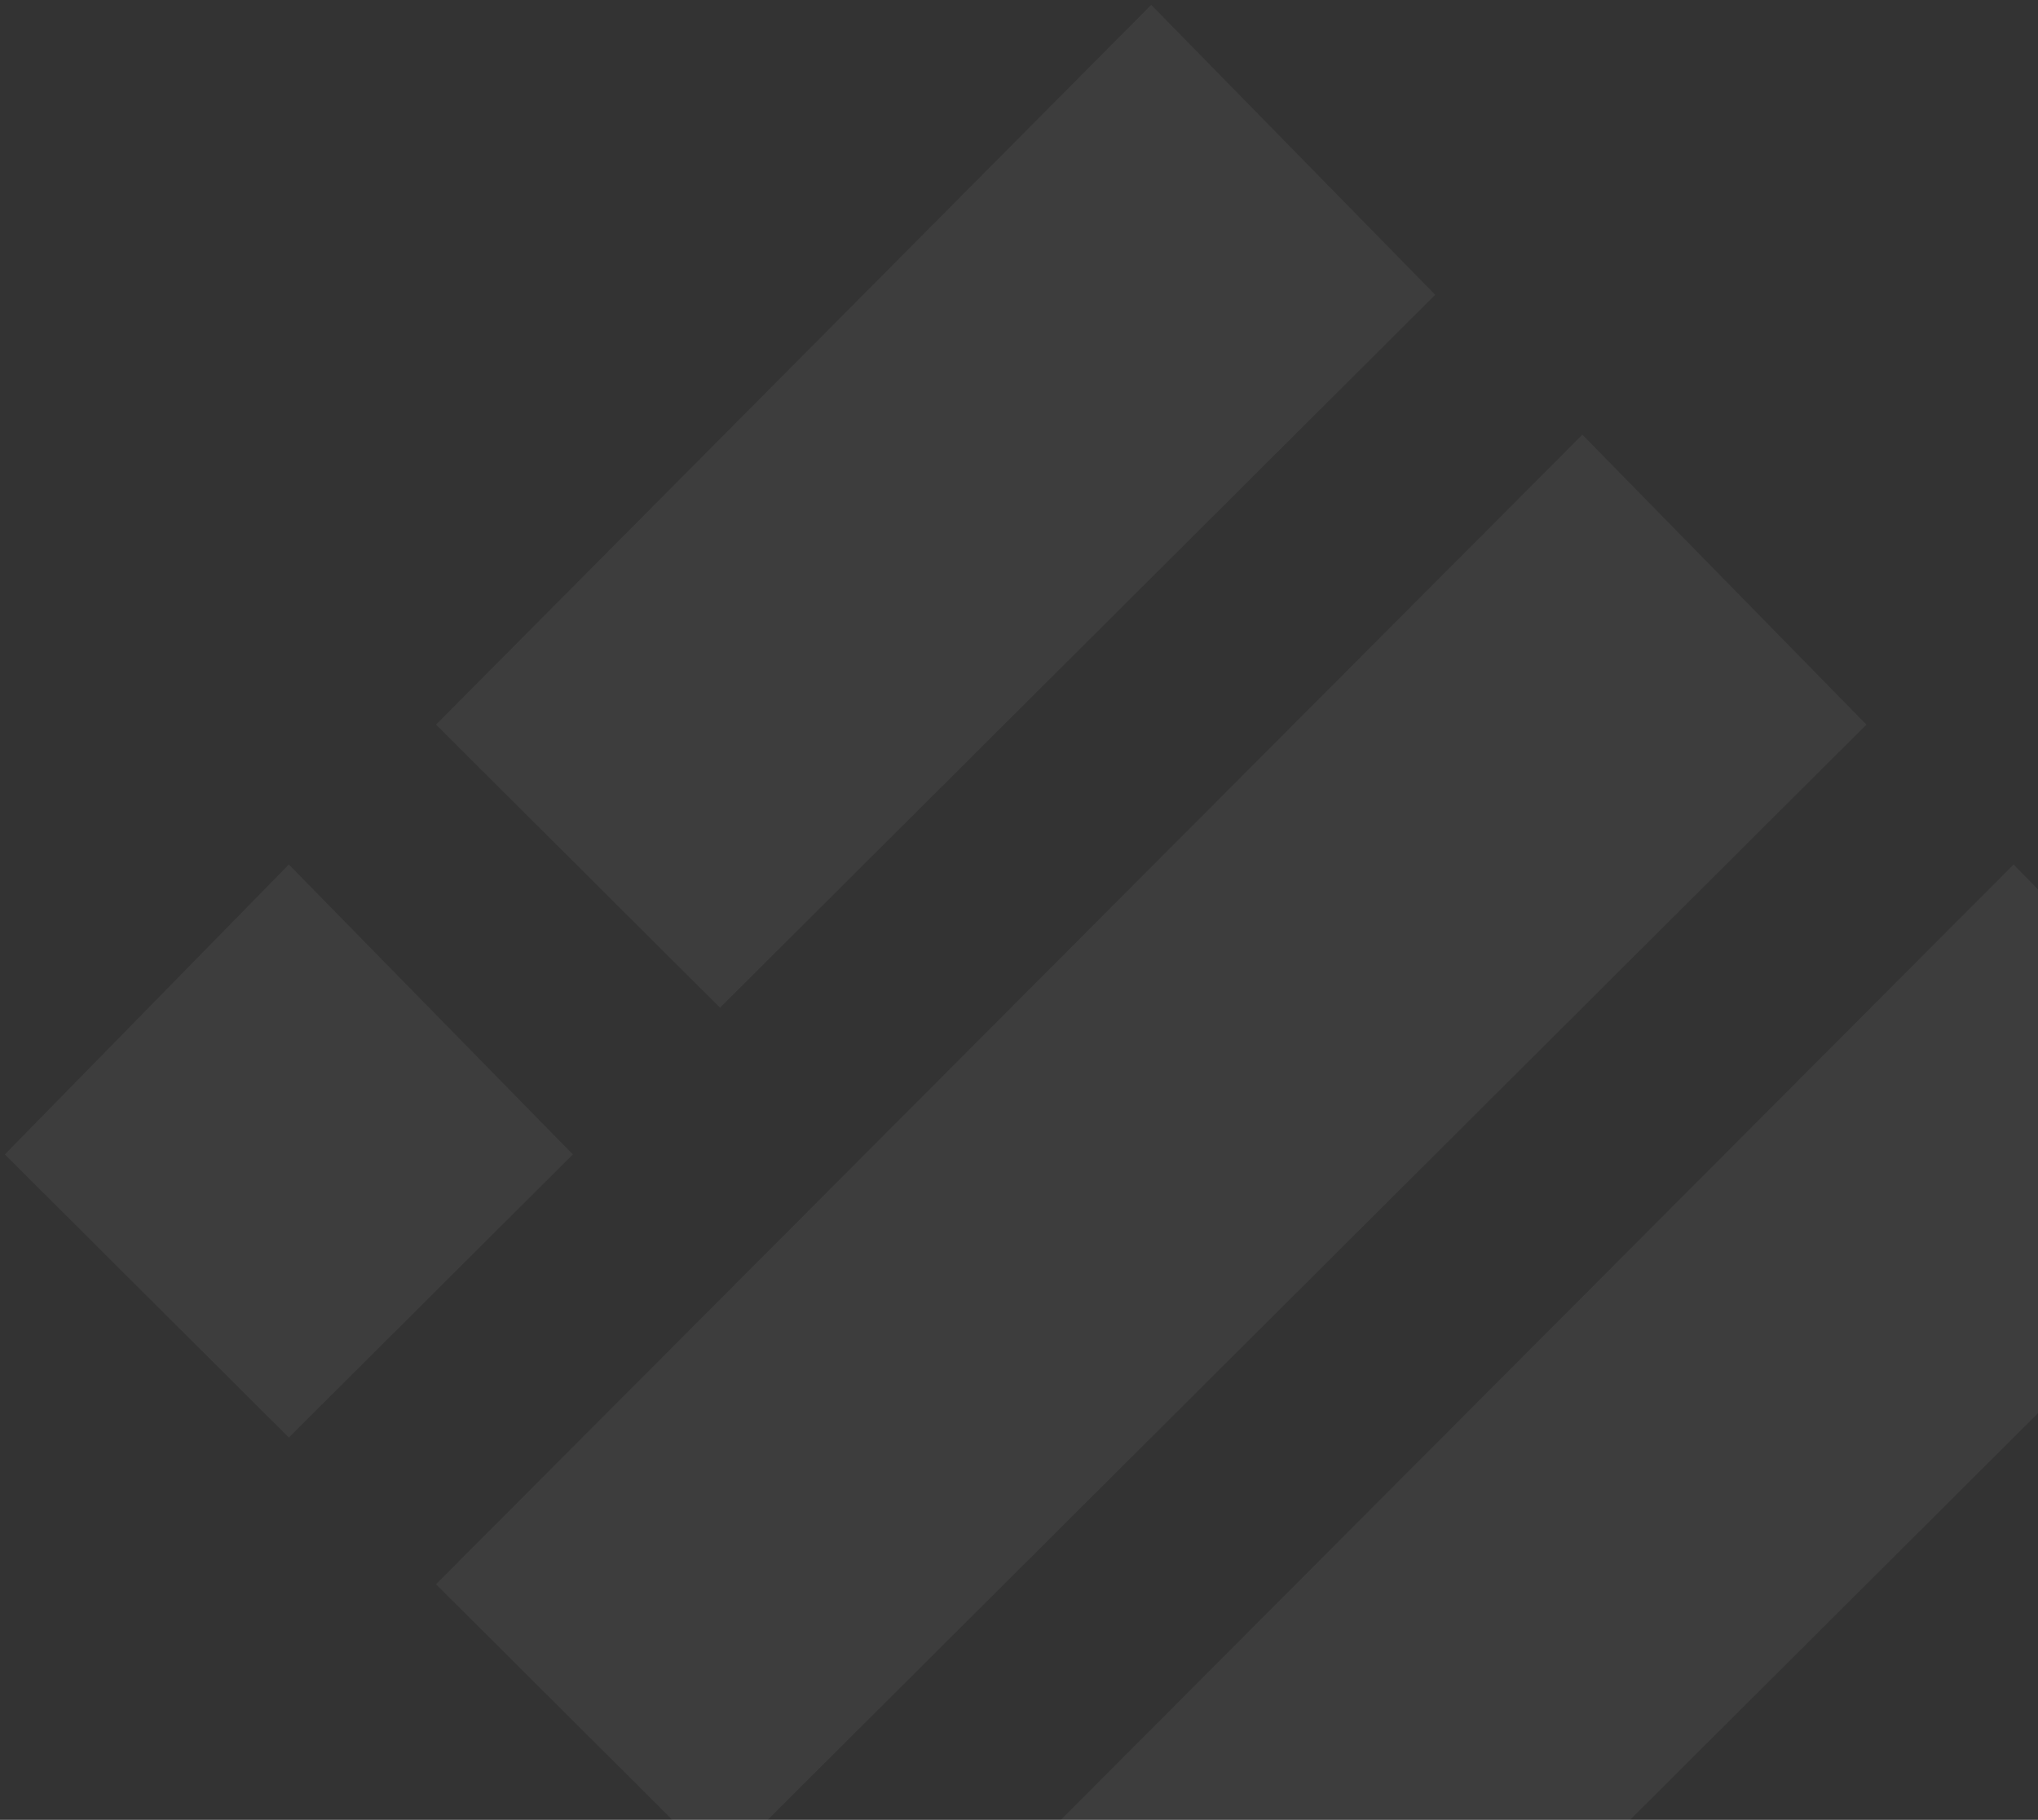 <svg width="131" height="117" viewBox="0 0 131 117" fill="none" xmlns="http://www.w3.org/2000/svg">
<rect x="0" y="0" width="131" height="117" fill="#333333" stroke="none"/>
<path d="M73.998 0.311L92.255 18.953L46.281 64.789L28.024 46.586L73.998 0.311Z" fill="white" fill-opacity="0.05"/>
<path d="M101.714 27.945L119.971 46.586L46.281 120.055L28.024 101.852L101.714 27.945Z" fill="white" fill-opacity="0.05"/>
<path d="M18.566 55.578L36.823 74.219L18.566 92.422L0.308 74.219L18.566 55.578Z" fill="white" fill-opacity="0.05"/>
<path d="M129.43 55.578L147.688 74.219L73.998 147.688L55.74 129.486L129.43 55.578Z" fill="white" fill-opacity="0.05"/>
</svg>
